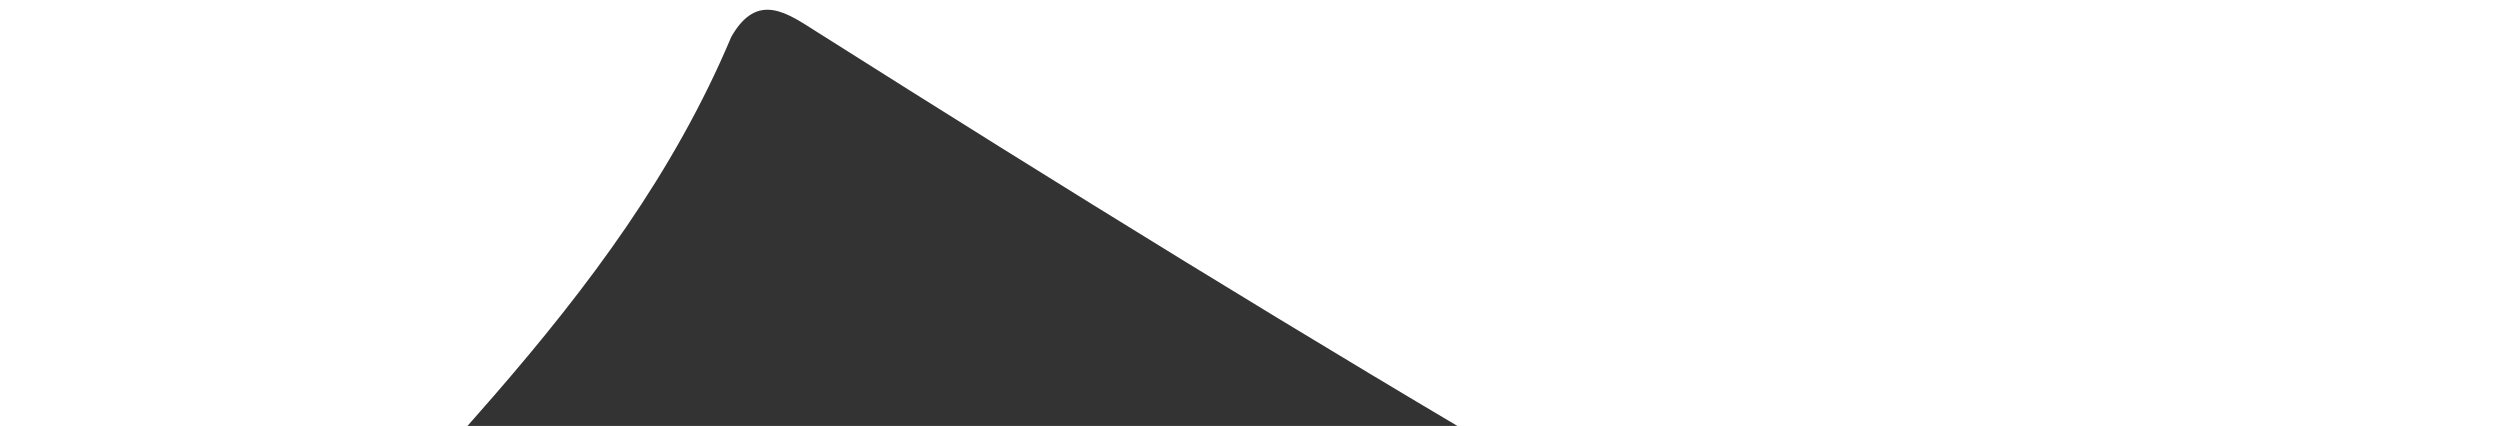 <svg xmlns="http://www.w3.org/2000/svg" width="135" height="23" viewBox="0 0 135 23" fill="none"><path d="M0.802 60.941C5.552 52.683 10.314 44.434 15.048 36.167C18.207 30.647 22.556 26.111 26.643 21.405C31.775 15.496 36.405 9.32 39.489 1.99C40.905 -0.497 42.531 0.722 44.119 1.726C70.518 18.428 97.209 34.572 125.121 48.483C129.836 50.833 134.064 54.717 134.45 61.079C132.625 61.128 130.796 61.217 128.97 61.217C88.403 61.225 47.839 61.229 7.272 61.213C5.115 61.213 2.958 61.038 0.802 60.941Z" fill="#333333"></path></svg>
